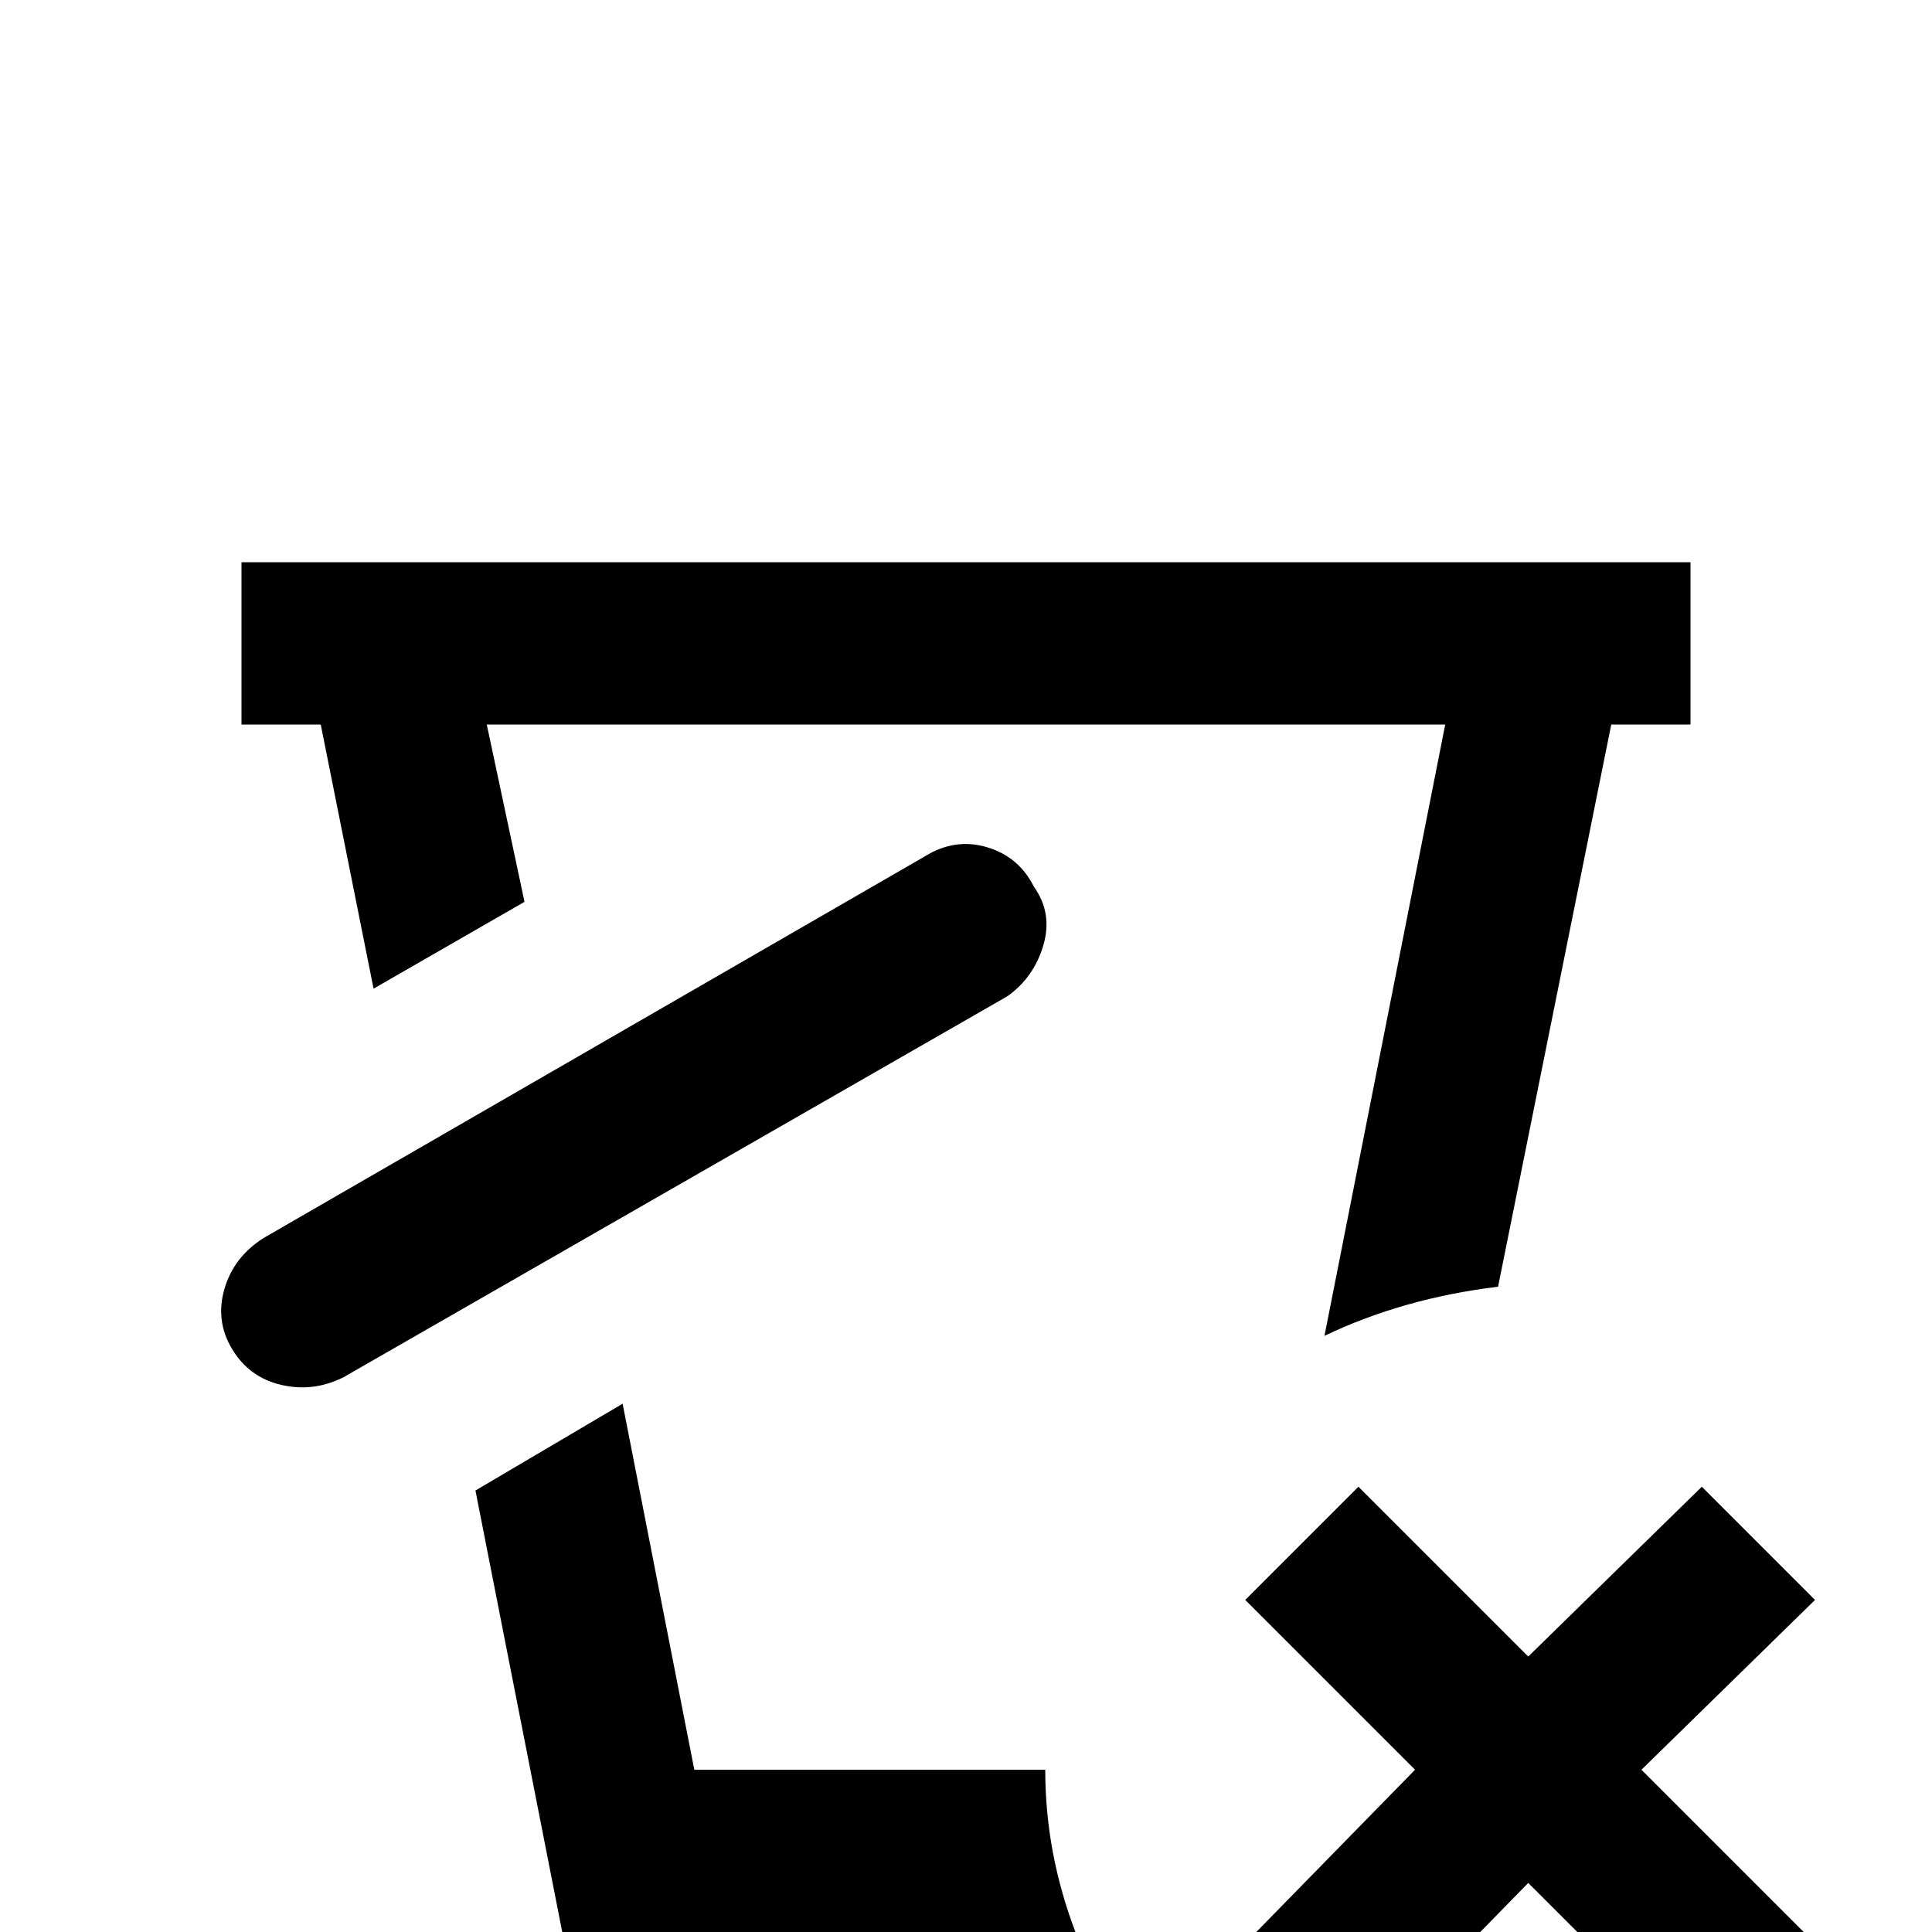 <svg xmlns="http://www.w3.org/2000/svg" viewBox="0 -512 512 512">
	<path fill="#000000" d="M85 -320H64V-363H448V-320H427L397 -171Q372 -168 351 -158L383 -320H129L139 -273L99 -250ZM274 -277Q270 -285 261.5 -287.5Q253 -290 245 -285L70 -184Q62 -179 59.5 -170.5Q57 -162 61.5 -154.5Q66 -147 74.5 -145Q83 -143 91 -147L267 -248Q274 -253 276.5 -261.5Q279 -270 274 -277ZM277 -43H184L165 -140L126 -117L149 0H285Q277 -21 277 -43ZM451 -118L405 -73L360 -118L330 -88L375 -43L330 3L360 33L405 -13L451 33L481 3L435 -43L481 -88Z"/>
</svg>